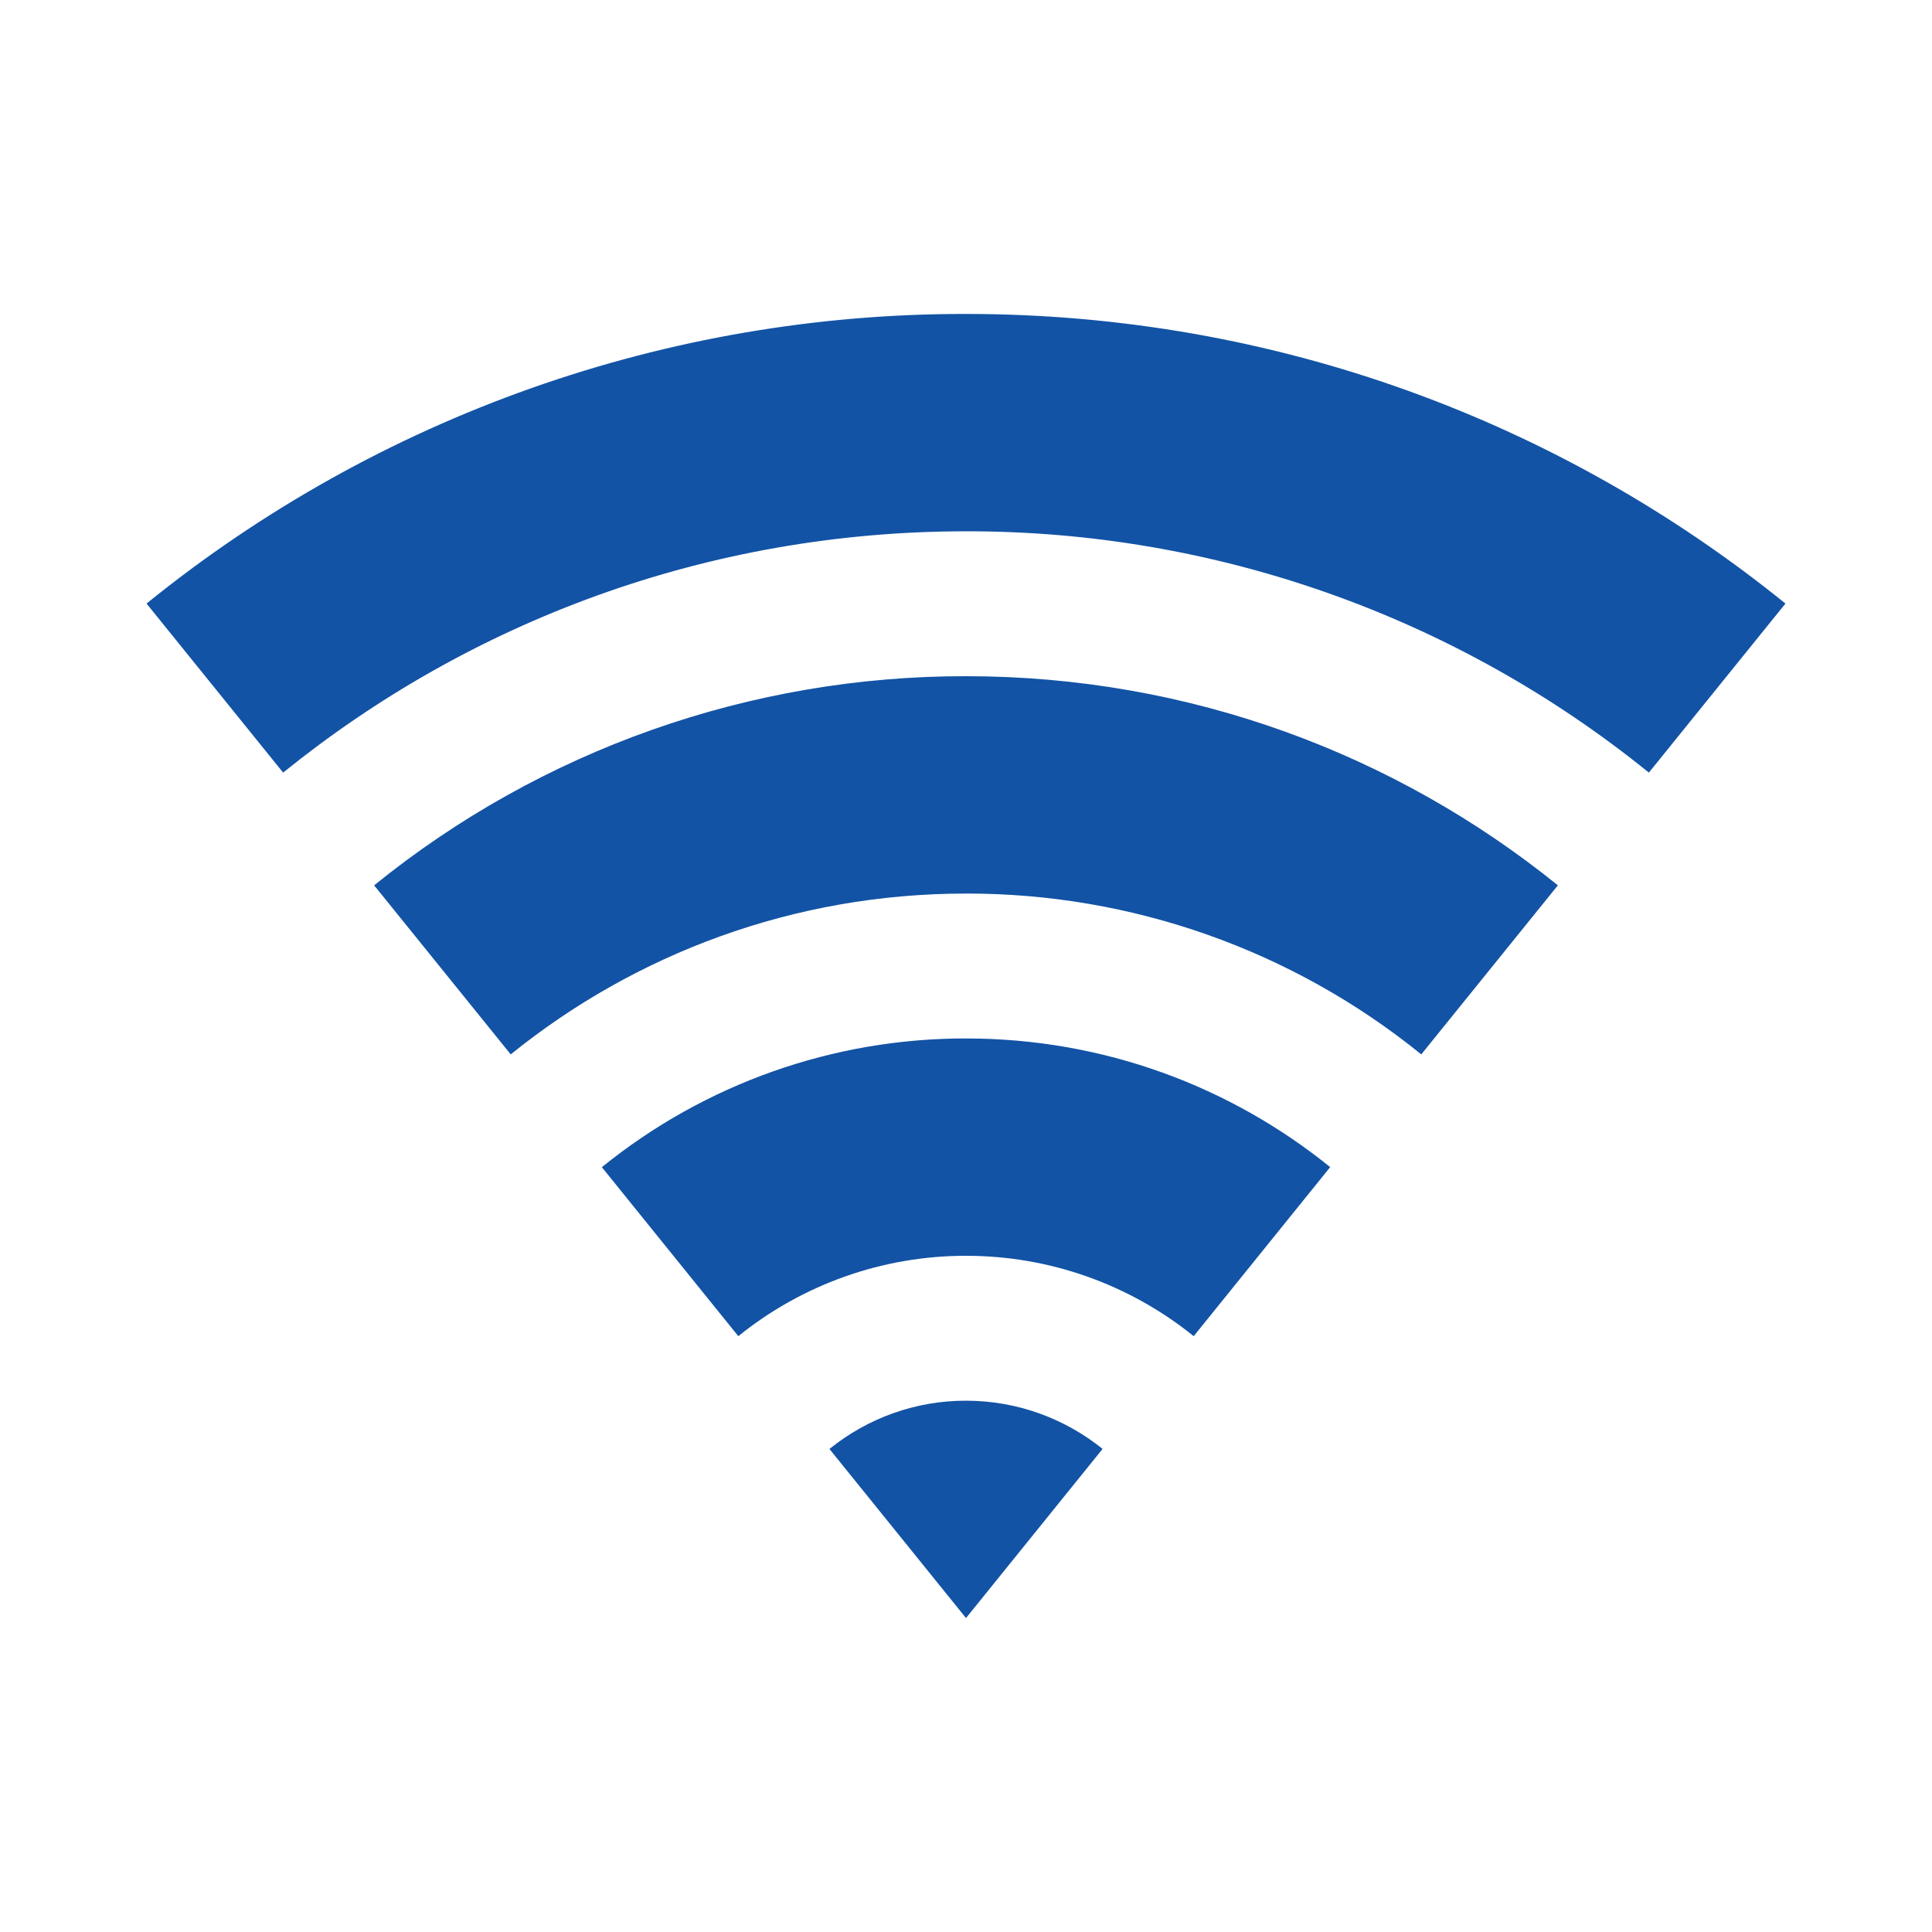 <svg width="20" height="20" viewBox="0 0 20 20" fill="none" xmlns="http://www.w3.org/2000/svg">
<path d="M1.517 6.248C3.917 4.304 6.912 3.245 10 3.25C13.214 3.25 16.165 4.373 18.483 6.248L17.069 7.998C15.069 6.378 12.573 5.496 10 5.5C7.322 5.5 4.862 6.436 2.931 7.998L1.517 6.248ZM3.873 9.165C5.606 7.761 7.77 6.997 10 7C12.32 7 14.452 7.811 16.127 9.165L14.713 10.915C13.38 9.835 11.716 9.247 10 9.25C8.215 9.25 6.575 9.874 5.287 10.915L3.873 9.165V9.165ZM6.23 12.083C7.296 11.219 8.627 10.748 10 10.75C11.428 10.75 12.74 11.249 13.77 12.082L12.357 13.832C11.69 13.293 10.858 12.999 10 13C9.142 12.999 8.31 13.293 7.643 13.832L6.23 12.082V12.083ZM8.586 15C8.986 14.676 9.485 14.499 10 14.5C10.536 14.5 11.027 14.688 11.414 14.999L10 16.75L8.586 14.999V15Z" fill="#1253A5"/>
</svg>
